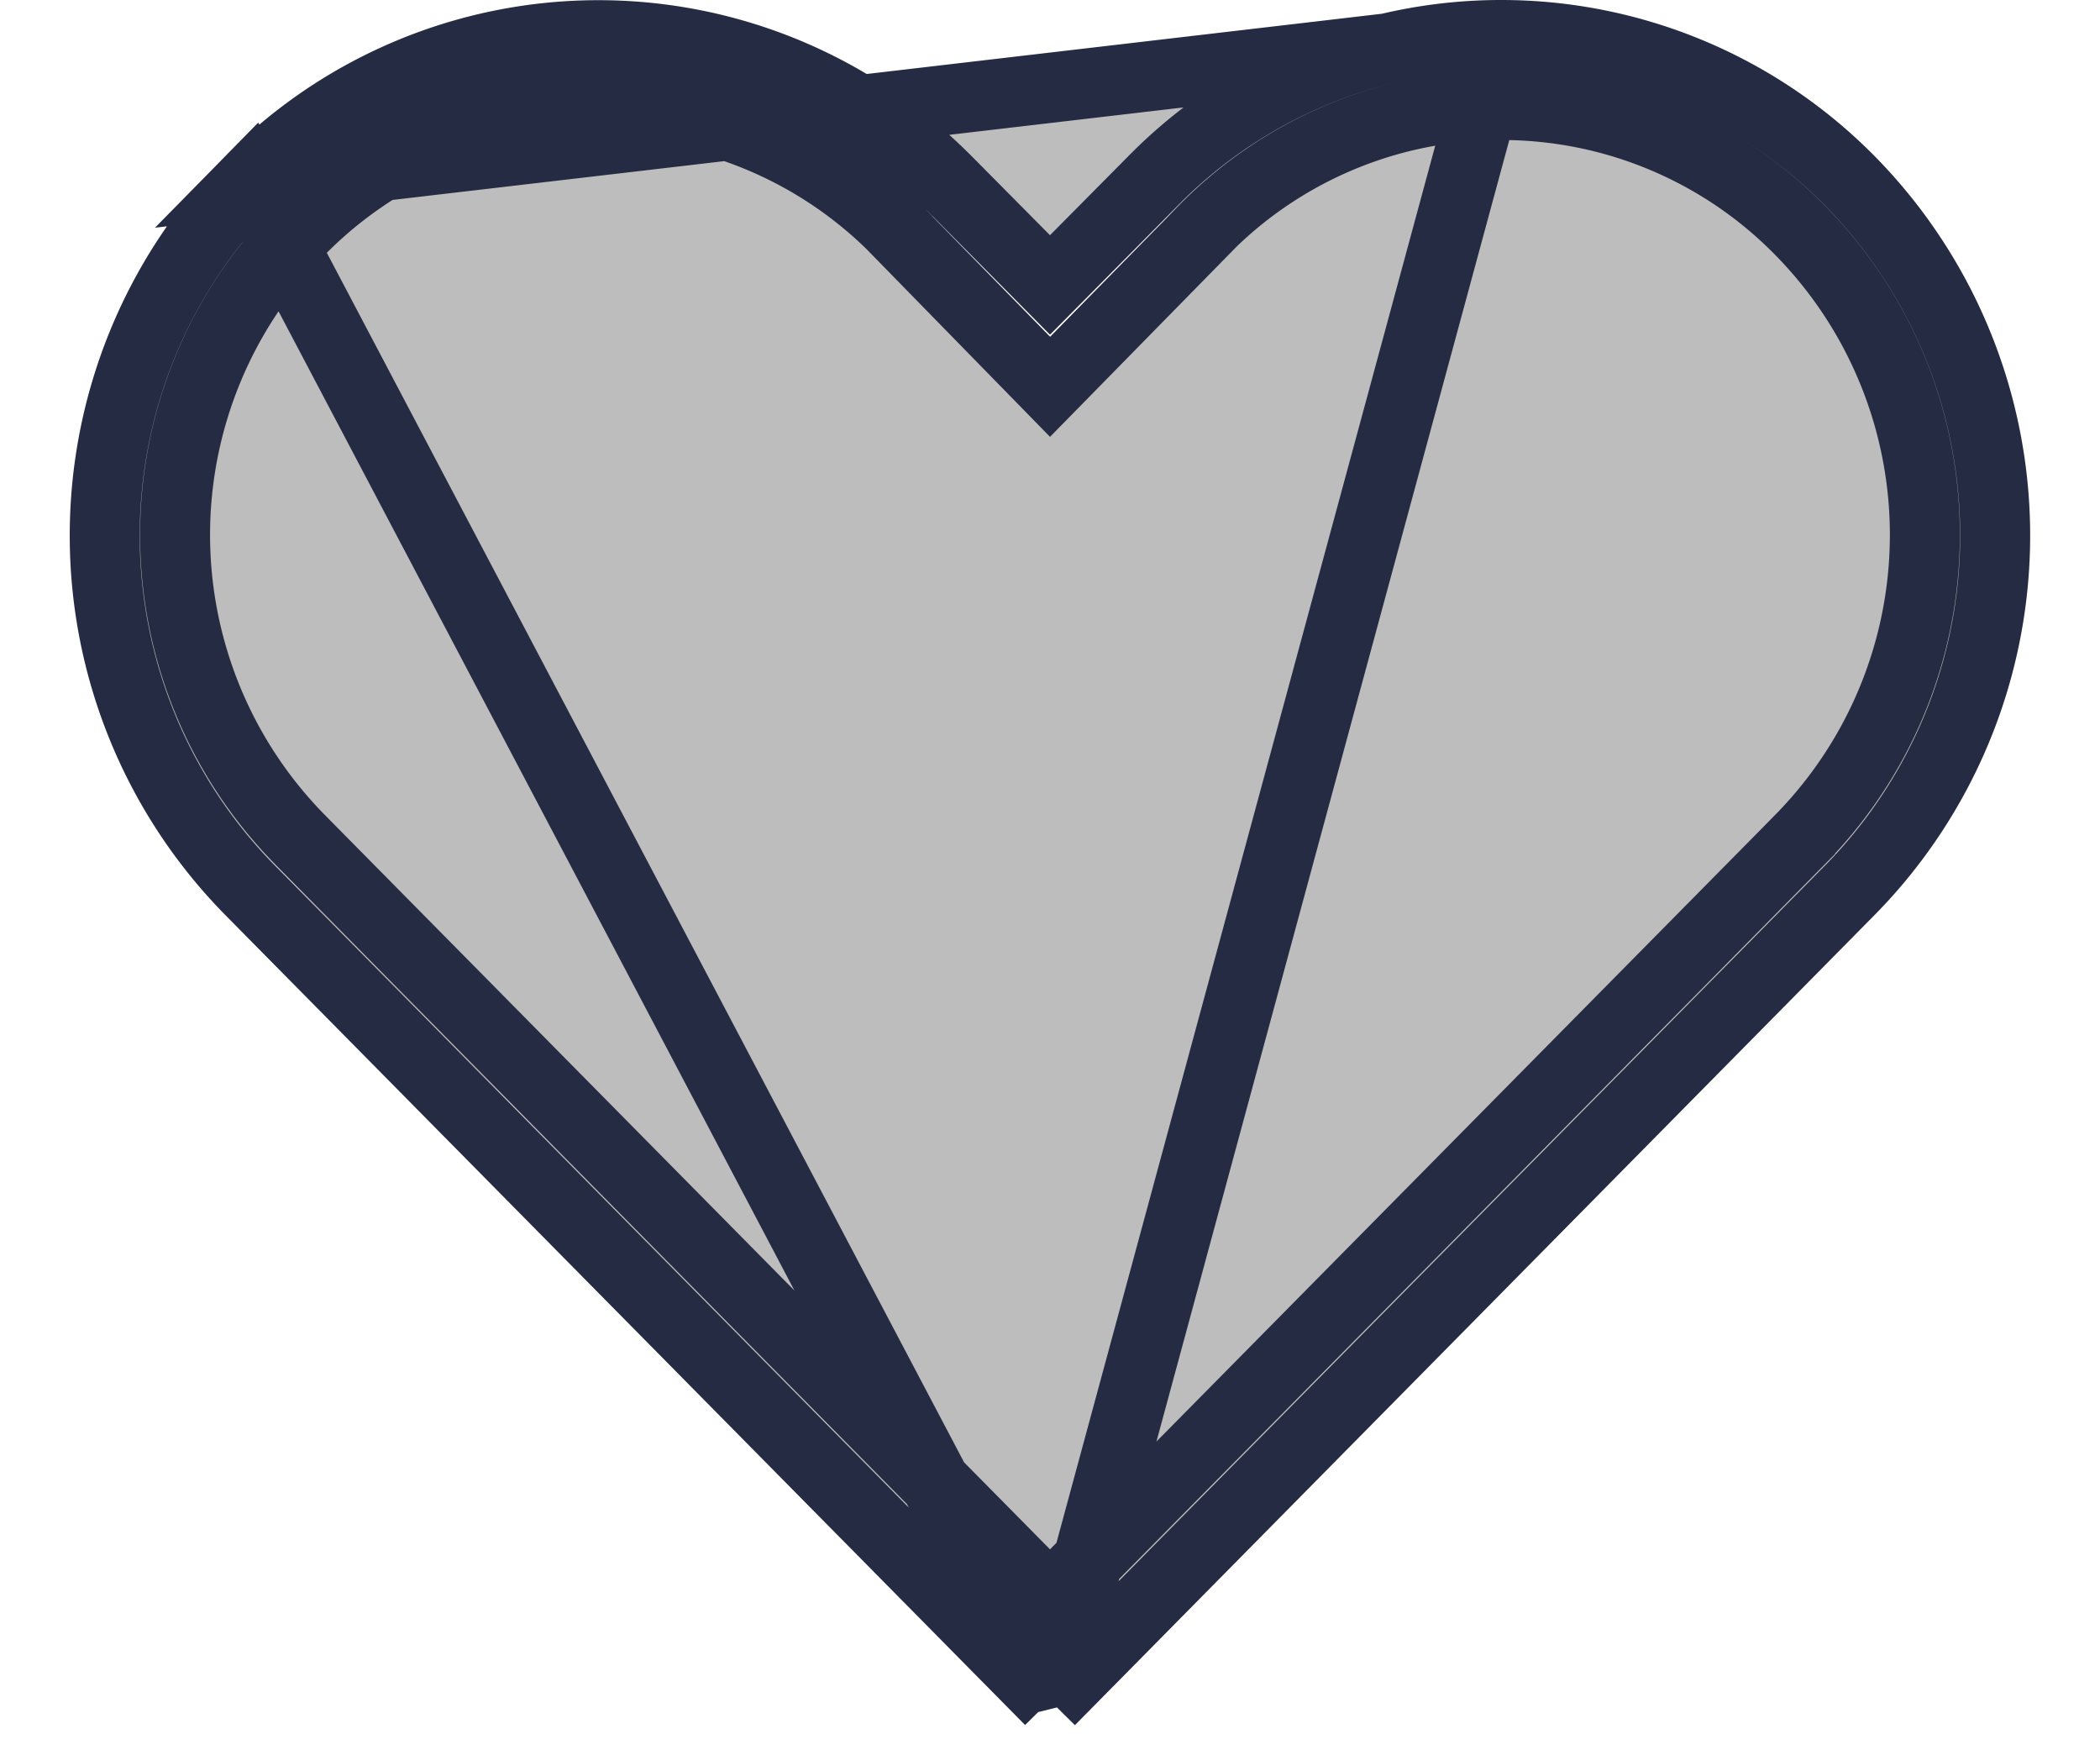 <svg width="30" height="25" fill="none" xmlns="http://www.w3.org/2000/svg"><path d="M21.45 1.5a5.97 5.97 0 014.266 1.79 6.2 6.2 0 010 8.7v.001l-10.36 10.49-.356.36-.356-.36-10.36-10.49h0a6.2 6.2 0 010-8.702 5.98 5.98 0 018.533 0v.002l2.184 2.234 2.17-2.212V3.31A5.94 5.94 0 0121.45 1.5zm0 0s0 0 0 0V2v-.5s0 0 0 0zm0-1h0a6.97 6.97 0 00-4.983 2.09l-.002.002h0l-1.11 1.12L15 4.07l-.355-.358-1.11-1.12-.002-.001a6.99 6.99 0 00-9.967 0L21.45.5zm0 0a6.99 6.99 0 014.983 2.09 7.22 7.22 0 010 10.119s0 0 0 0L15 24.29M21.45.5L15 24.288m0 0L3.566 12.71s0 0 0 0a7.22 7.22 0 010-10.12L15 24.289z" fill="#BDBDBD" stroke="#252B42"/></svg>